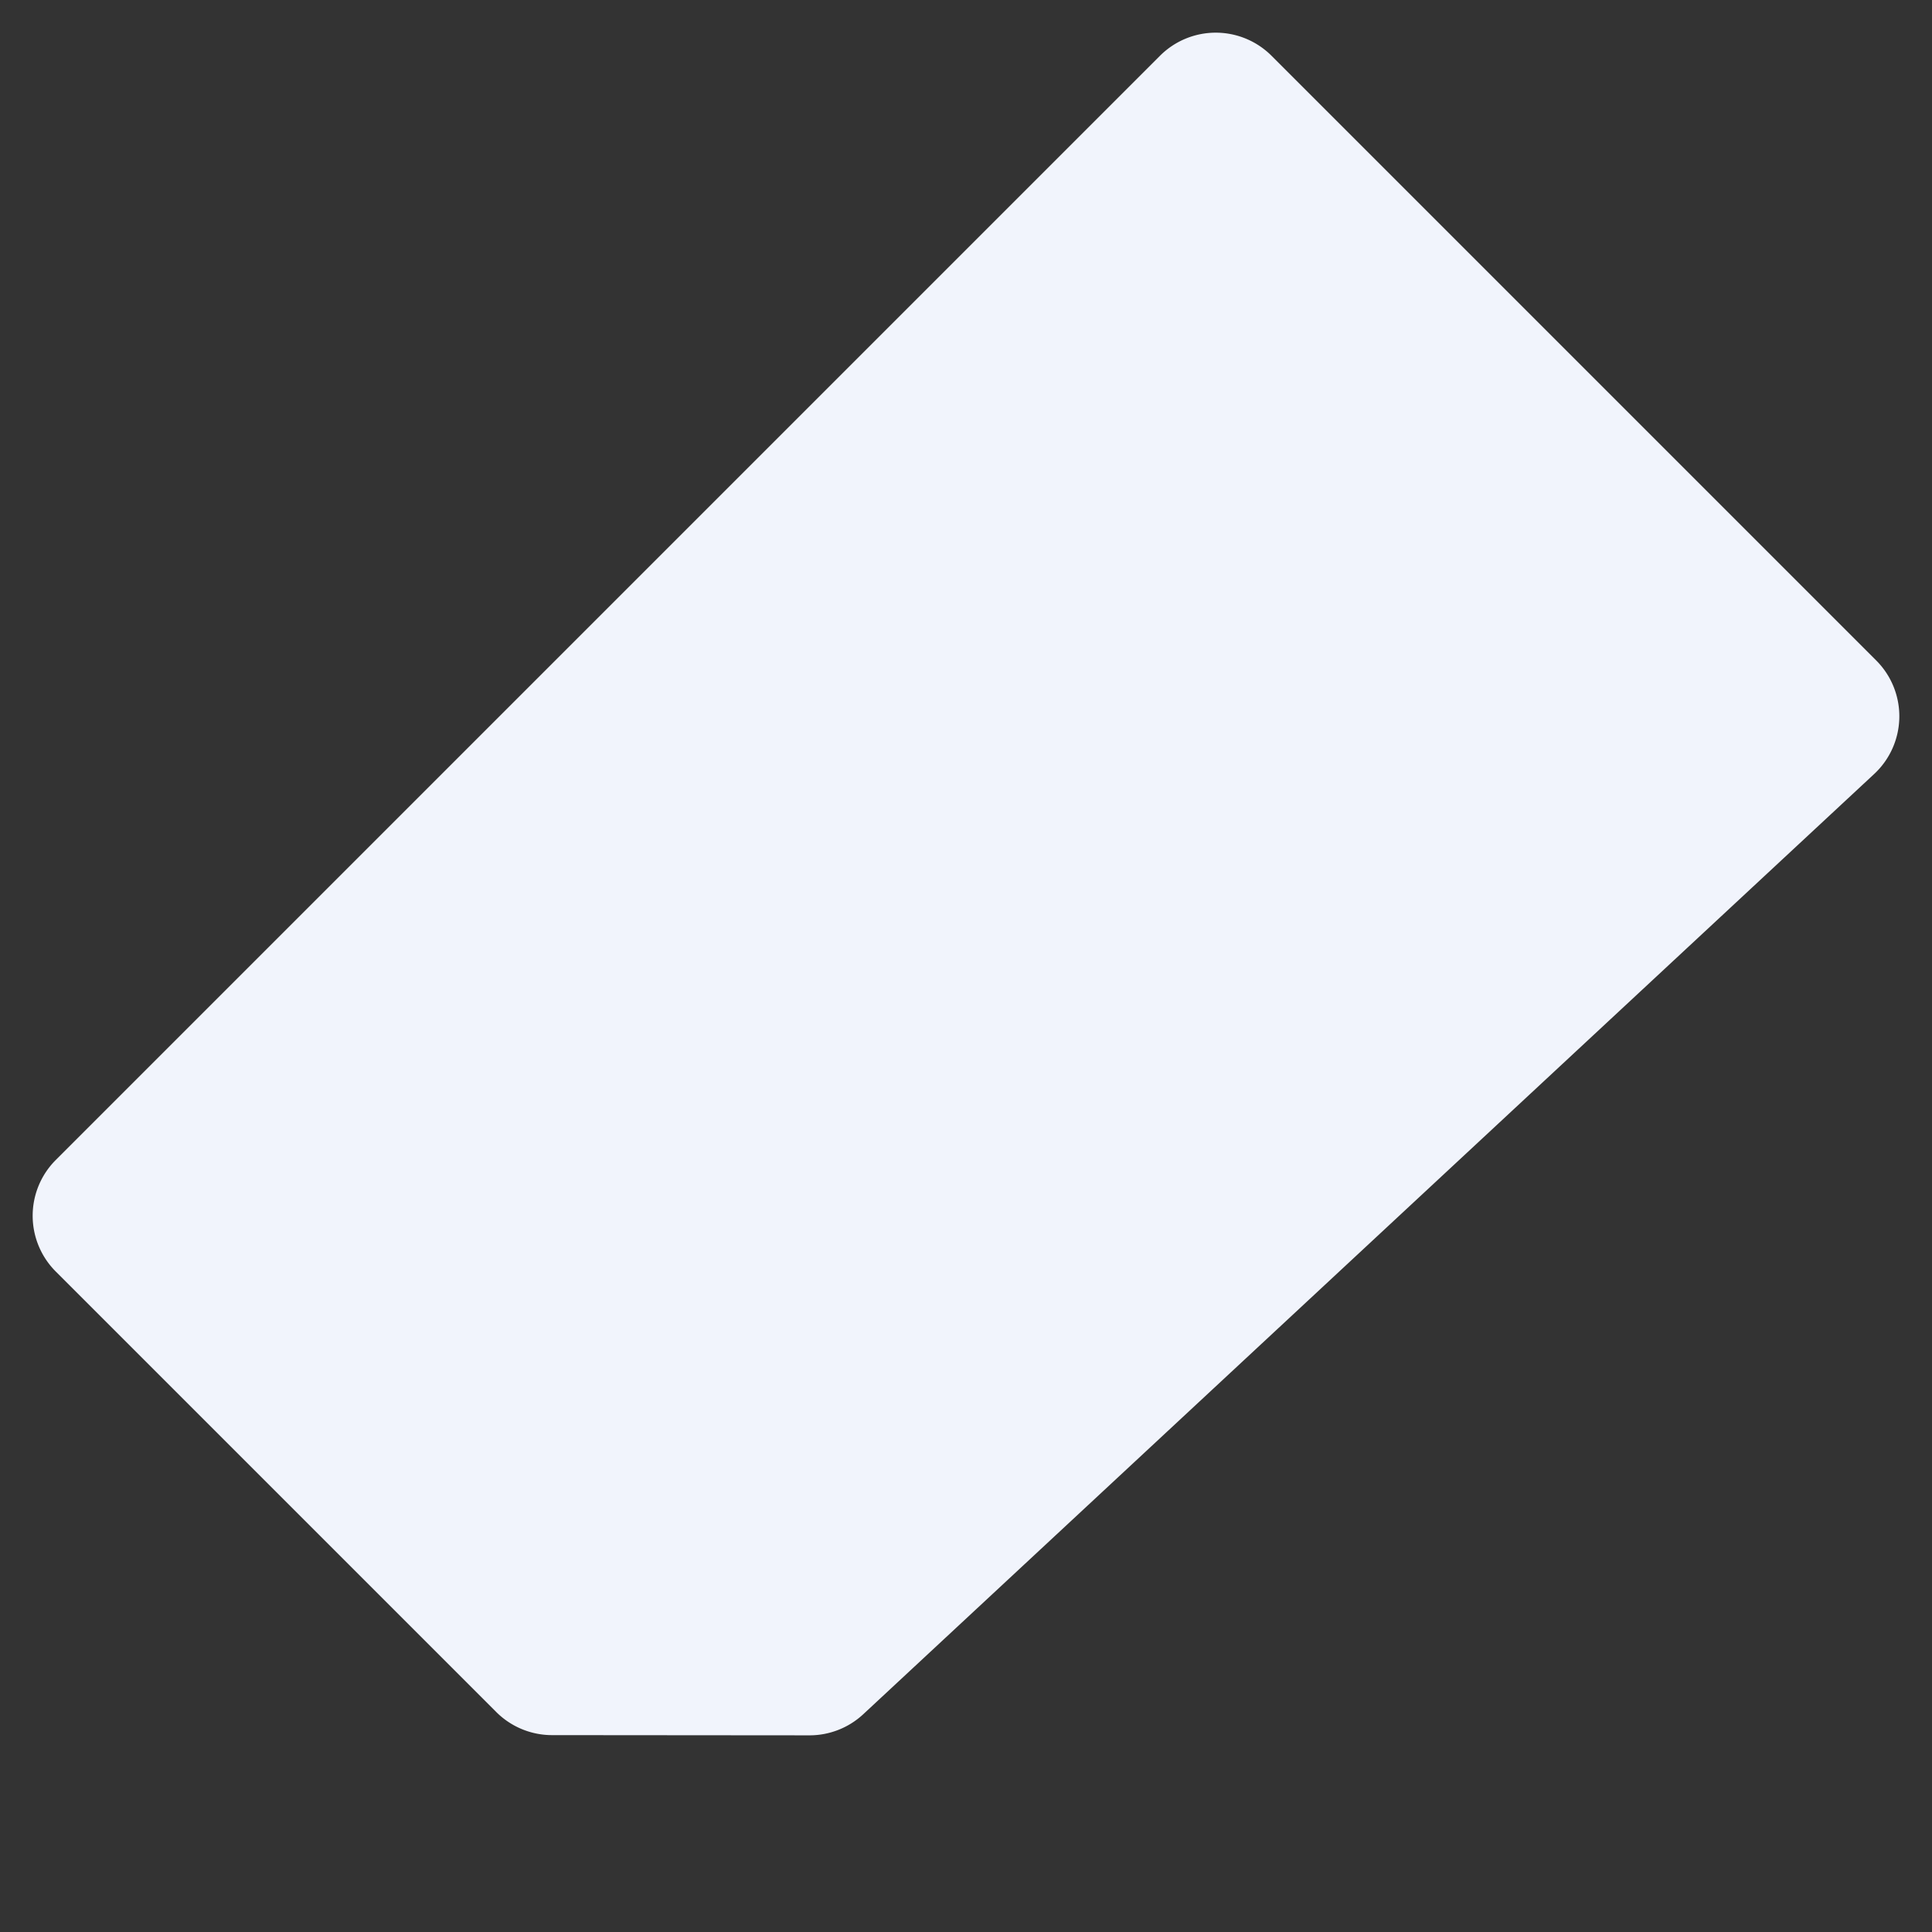 <svg xmlns="http://www.w3.org/2000/svg" width="1224.819" height="1224.82" viewBox="0 0 1224.819 1224.82">
  <rect x="0" y="0" width="1224.819" height="1224.82" fill="#333333" stroke="none"/>
  <path id="Rectangle_Copy" data-name="Rectangle Copy" d="M0,50A50,50,0,0,1,50,0H592.156a50,50,0,0,1,49.967,51.81L610.436,926.462a50,50,0,0,1-14.64,33.574L480.262,1075.384A50,50,0,0,1,444.935,1090H50a50,50,0,0,1-50-50Z" transform="translate(770.746) rotate(45)" fill="#f1f4fc"/>
</svg>
